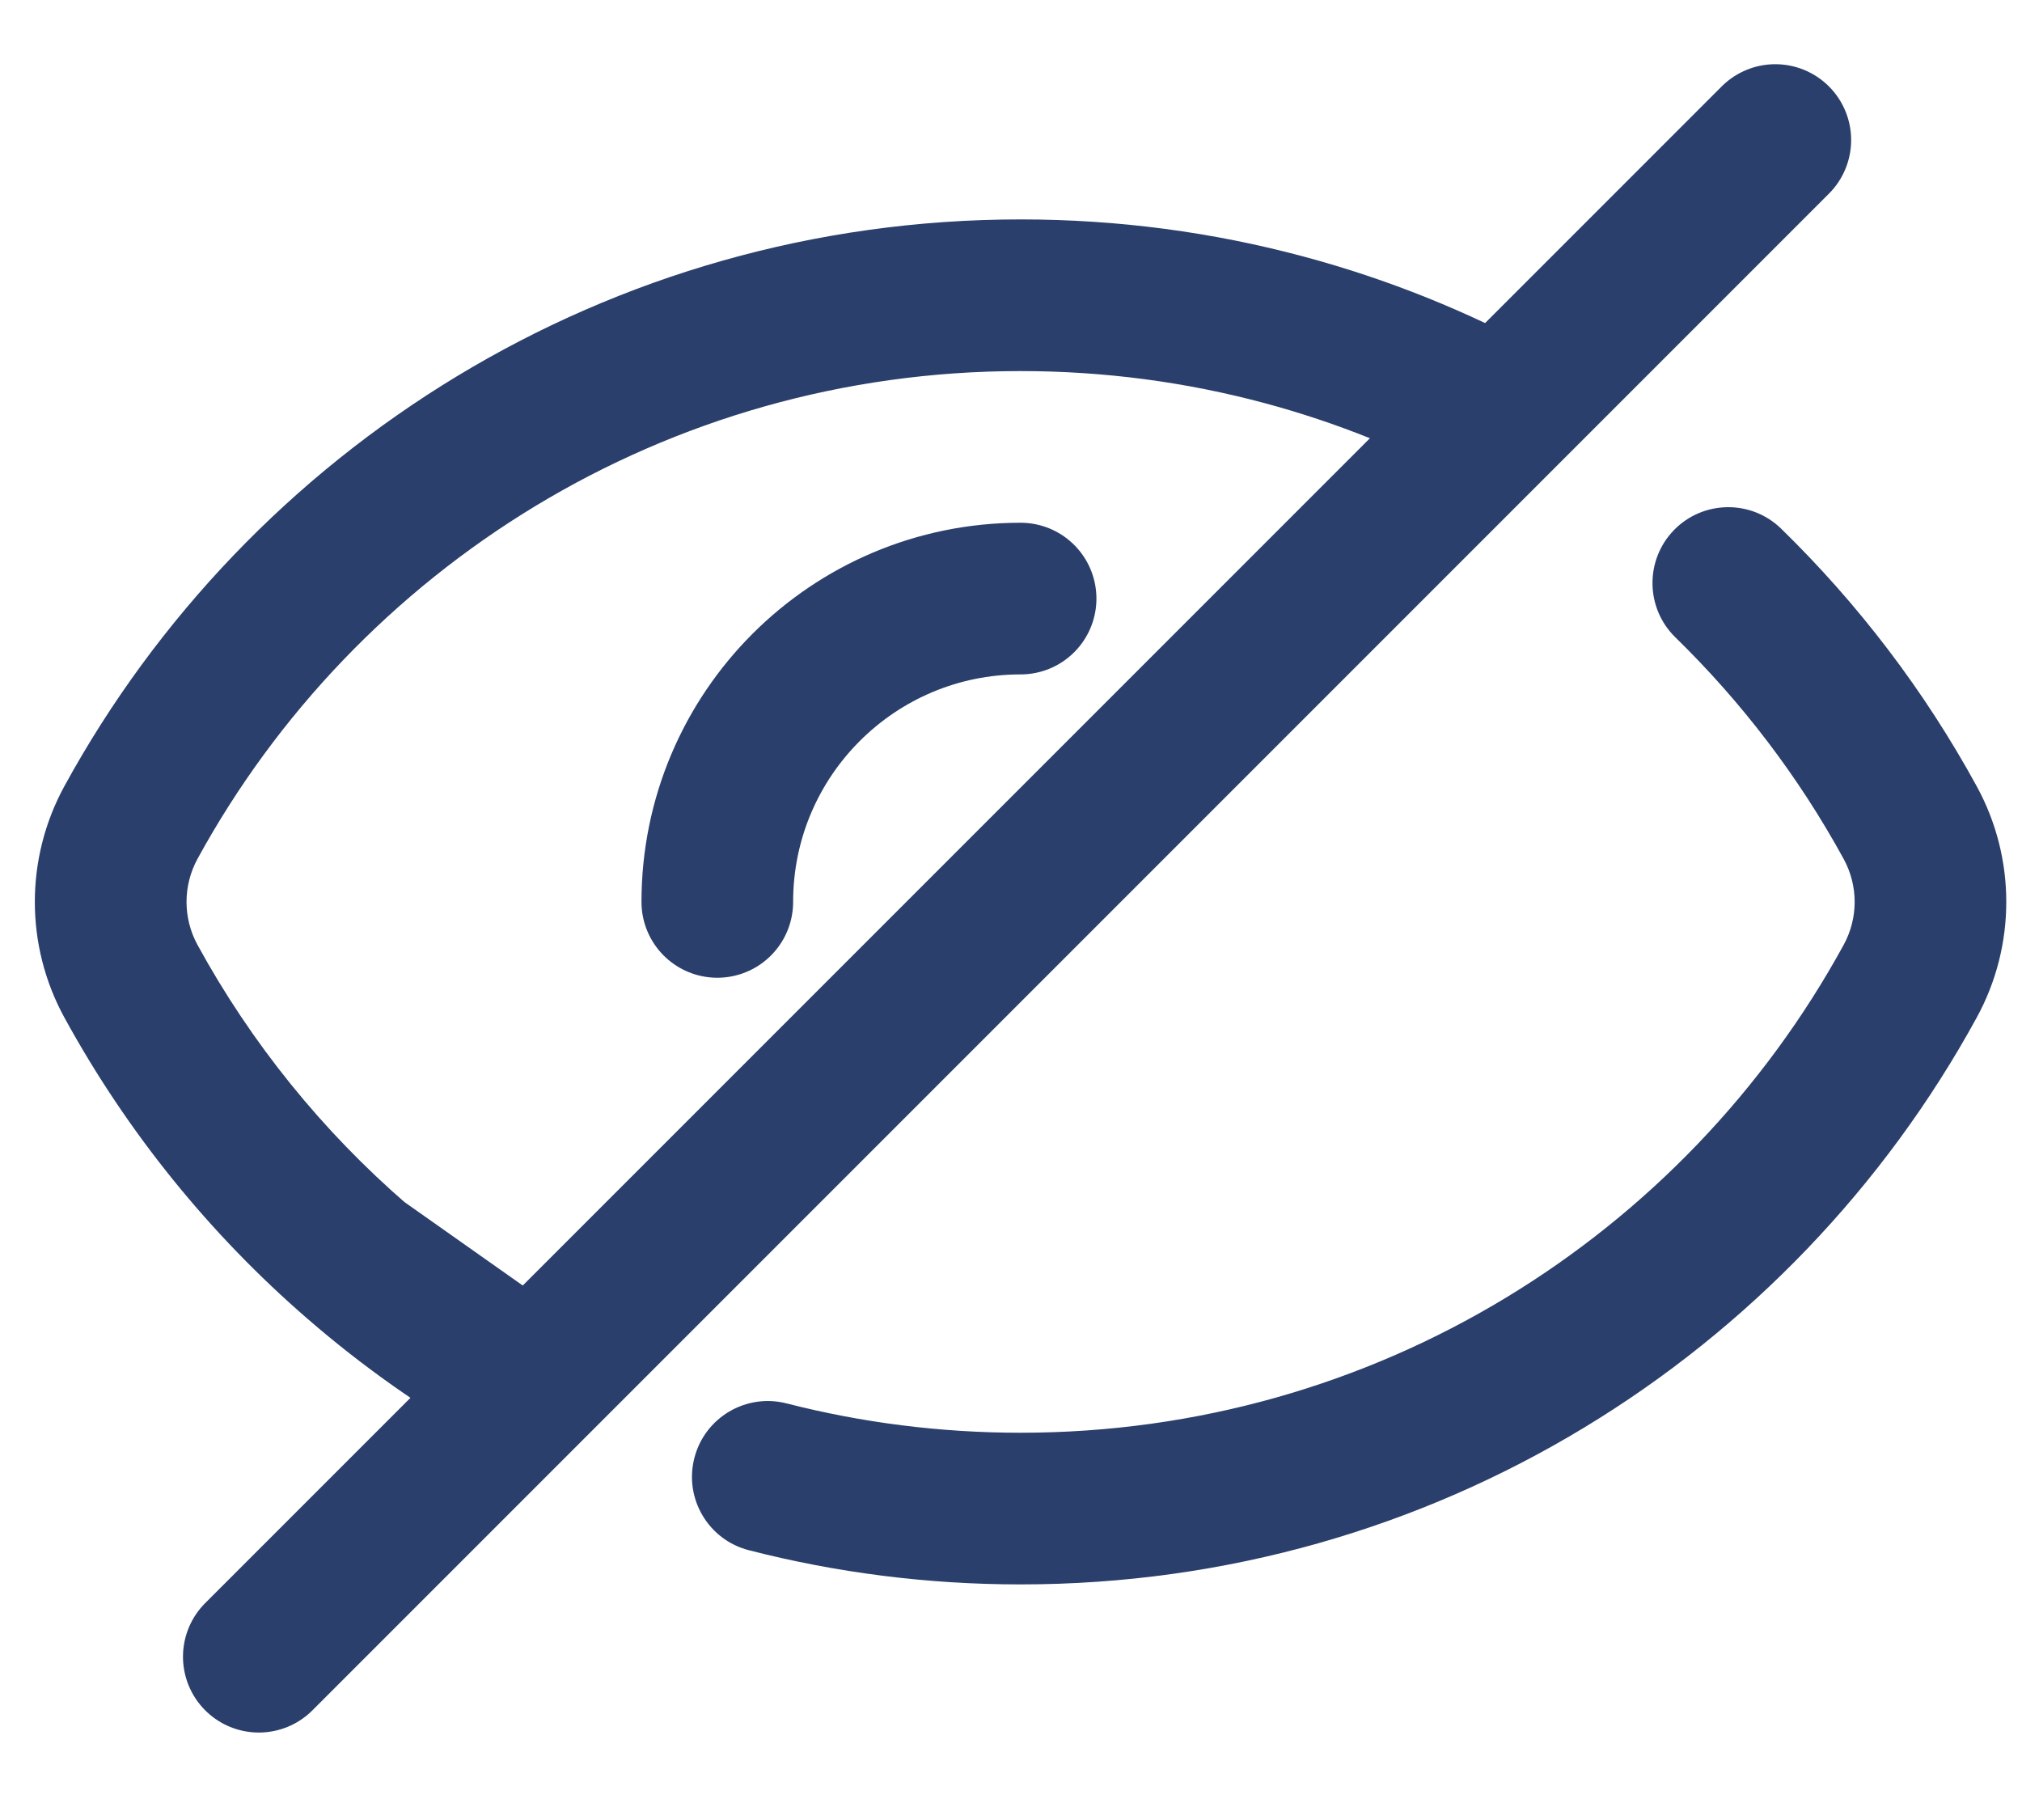 <svg width="20" height="18" viewBox="0 0 20 18" fill="none" xmlns="http://www.w3.org/2000/svg">
<path d="M18.894 8.136L19.552 7.776L18.894 8.136ZM18.894 9.704L19.552 10.064L18.894 9.704ZM1.295 8.135L1.953 8.495L1.295 8.135ZM1.295 9.704L0.637 10.064H0.637L1.295 9.704ZM17.618 5.229C17.322 4.94 16.847 4.946 16.558 5.242C16.269 5.539 16.275 6.014 16.571 6.303L17.618 5.229ZM7.781 13.88C7.38 13.777 6.971 14.018 6.868 14.42C6.765 14.821 7.007 15.23 7.408 15.332L7.781 13.88ZM12.699 3.261L12.505 3.986L12.699 3.261ZM5.167 13.629L4.798 14.282L5.599 13.016L5.167 13.629ZM1.953 8.495C3.526 5.619 6.583 3.67 10.095 3.67V2.17C6.014 2.17 2.463 4.437 0.637 7.775L1.953 8.495ZM18.236 9.345C16.663 12.221 13.607 14.17 10.095 14.17V15.67C14.176 15.67 17.726 13.403 19.552 10.064L18.236 9.345ZM18.236 8.495C18.381 8.76 18.381 9.08 18.236 9.345L19.552 10.064C19.942 9.351 19.942 8.489 19.552 7.776L18.236 8.495ZM0.637 7.775C0.247 8.489 0.247 9.351 0.637 10.064L1.953 9.344C1.809 9.08 1.809 8.76 1.953 8.495L0.637 7.775ZM16.571 6.303C17.229 6.945 17.792 7.683 18.236 8.495L19.552 7.776C19.036 6.832 18.382 5.974 17.618 5.229L16.571 6.303ZM10.095 14.17C9.295 14.17 8.52 14.069 7.781 13.88L7.408 15.332C8.268 15.553 9.168 15.67 10.095 15.67V14.17ZM10.095 3.67C10.929 3.67 11.737 3.78 12.505 3.986L12.893 2.537C12 2.297 11.062 2.17 10.095 2.17V3.67ZM4.025 11.91C3.19 11.188 2.486 10.319 1.953 9.344L0.637 10.064C1.257 11.197 2.074 12.206 3.043 13.044L4.025 11.91ZM5.536 12.976C4.997 12.671 4.49 12.313 4.025 11.91L3.043 13.044C3.583 13.512 4.171 13.928 4.798 14.282L5.536 12.976ZM3.102 13.09L4.735 14.242L5.599 13.016L3.966 11.864L3.102 13.09ZM12.505 3.986C13.222 4.178 13.904 4.454 14.542 4.802L15.261 3.486C14.521 3.081 13.727 2.76 12.893 2.537L12.505 3.986Z" fill="#2B3F6C"/>
<path d="M17.56 1.385L2.56 16.385" stroke="#2B3F6C" stroke-width="1.5" stroke-linecap="round" stroke-linejoin="round"/>
<path d="M7.095 8.92C7.095 7.263 8.438 5.92 10.095 5.92" stroke="#2B3F6C" stroke-width="1.5" stroke-linecap="round"/>
</svg>
